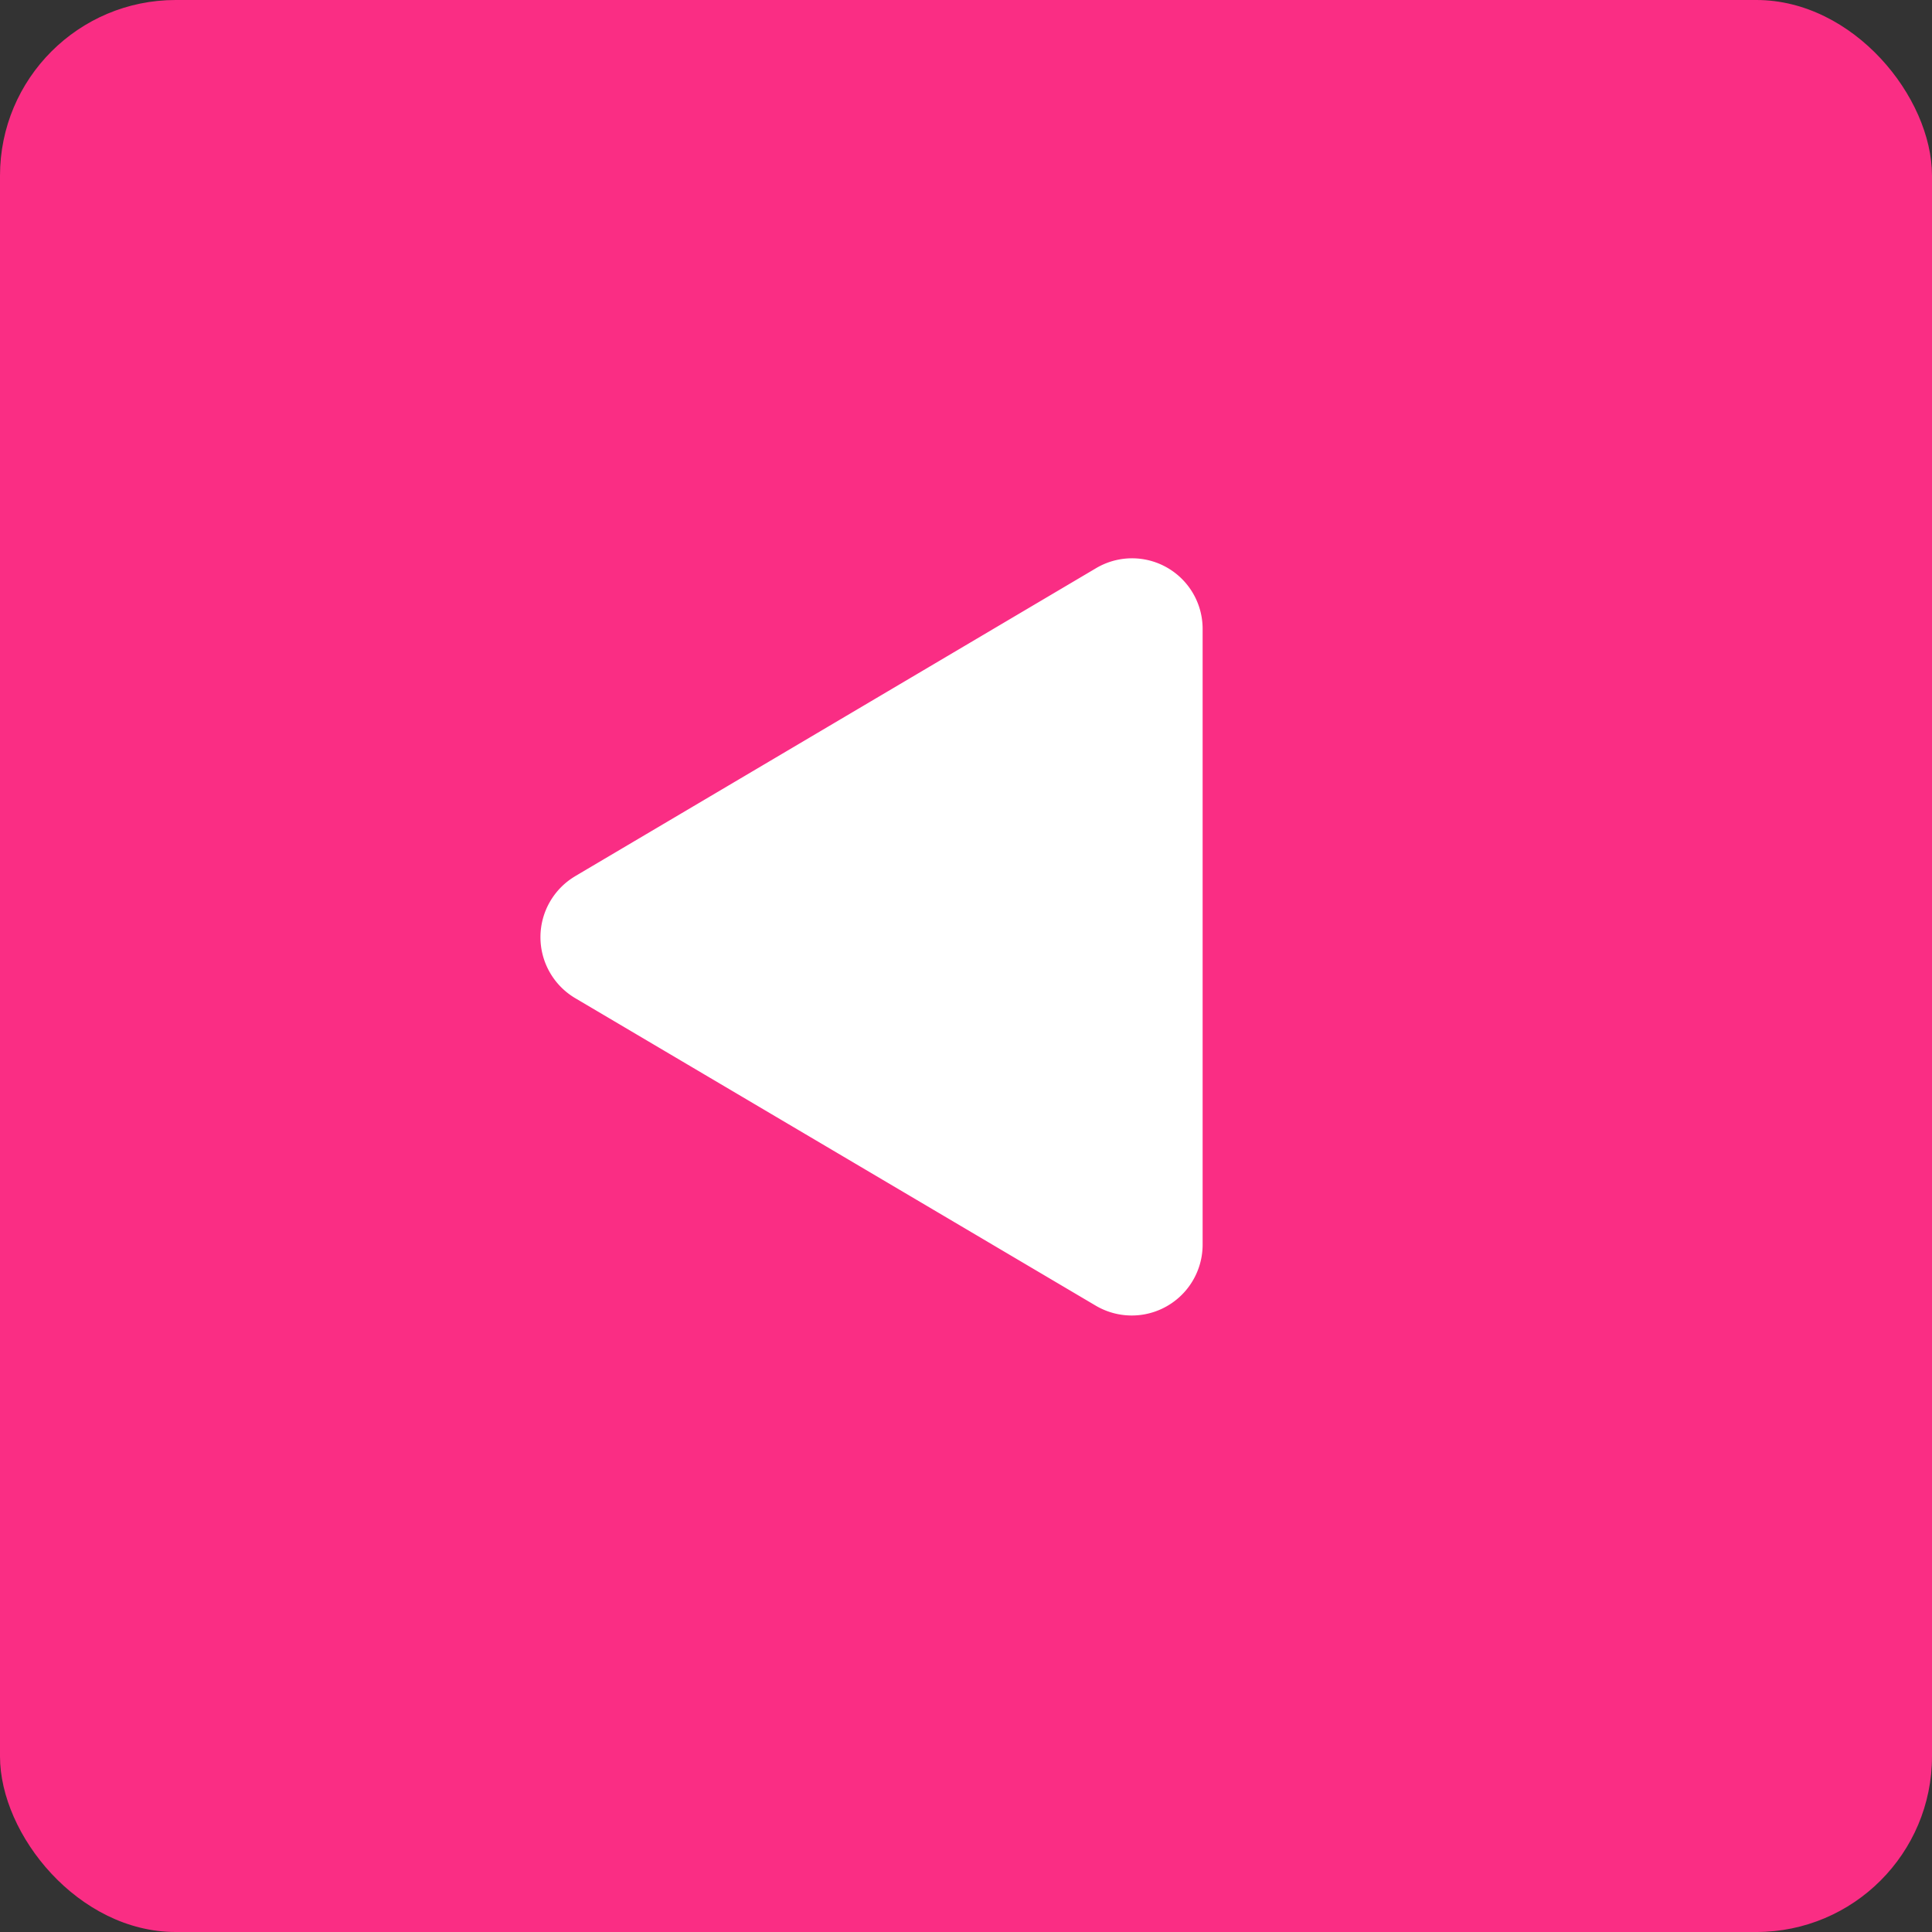 <svg xmlns="http://www.w3.org/2000/svg" width="44" height="44" viewBox="0 0 44 44">
    <rect x="0" y="0" width="44" height="44" fill="#333333" stroke="none"/>
    <defs>
        <style>.a{fill:#fa2d84;}.b{fill:#fff;}</style>
    </defs>
    <g transform="translate(-278 -158)">
        <rect class="a" width="44" height="44" rx="4" transform="translate(278 158)"/>
        <path class="b"
              d="M.794,7.229,12.643.223a1.607,1.607,0,0,1,2.437,1.39V15.621a1.614,1.614,0,0,1-2.437,1.39l-11.849-7a1.614,1.614,0,0,1,0-2.781Z"
              transform="translate(290.309 170.723)"/>
    </g>
</svg>
